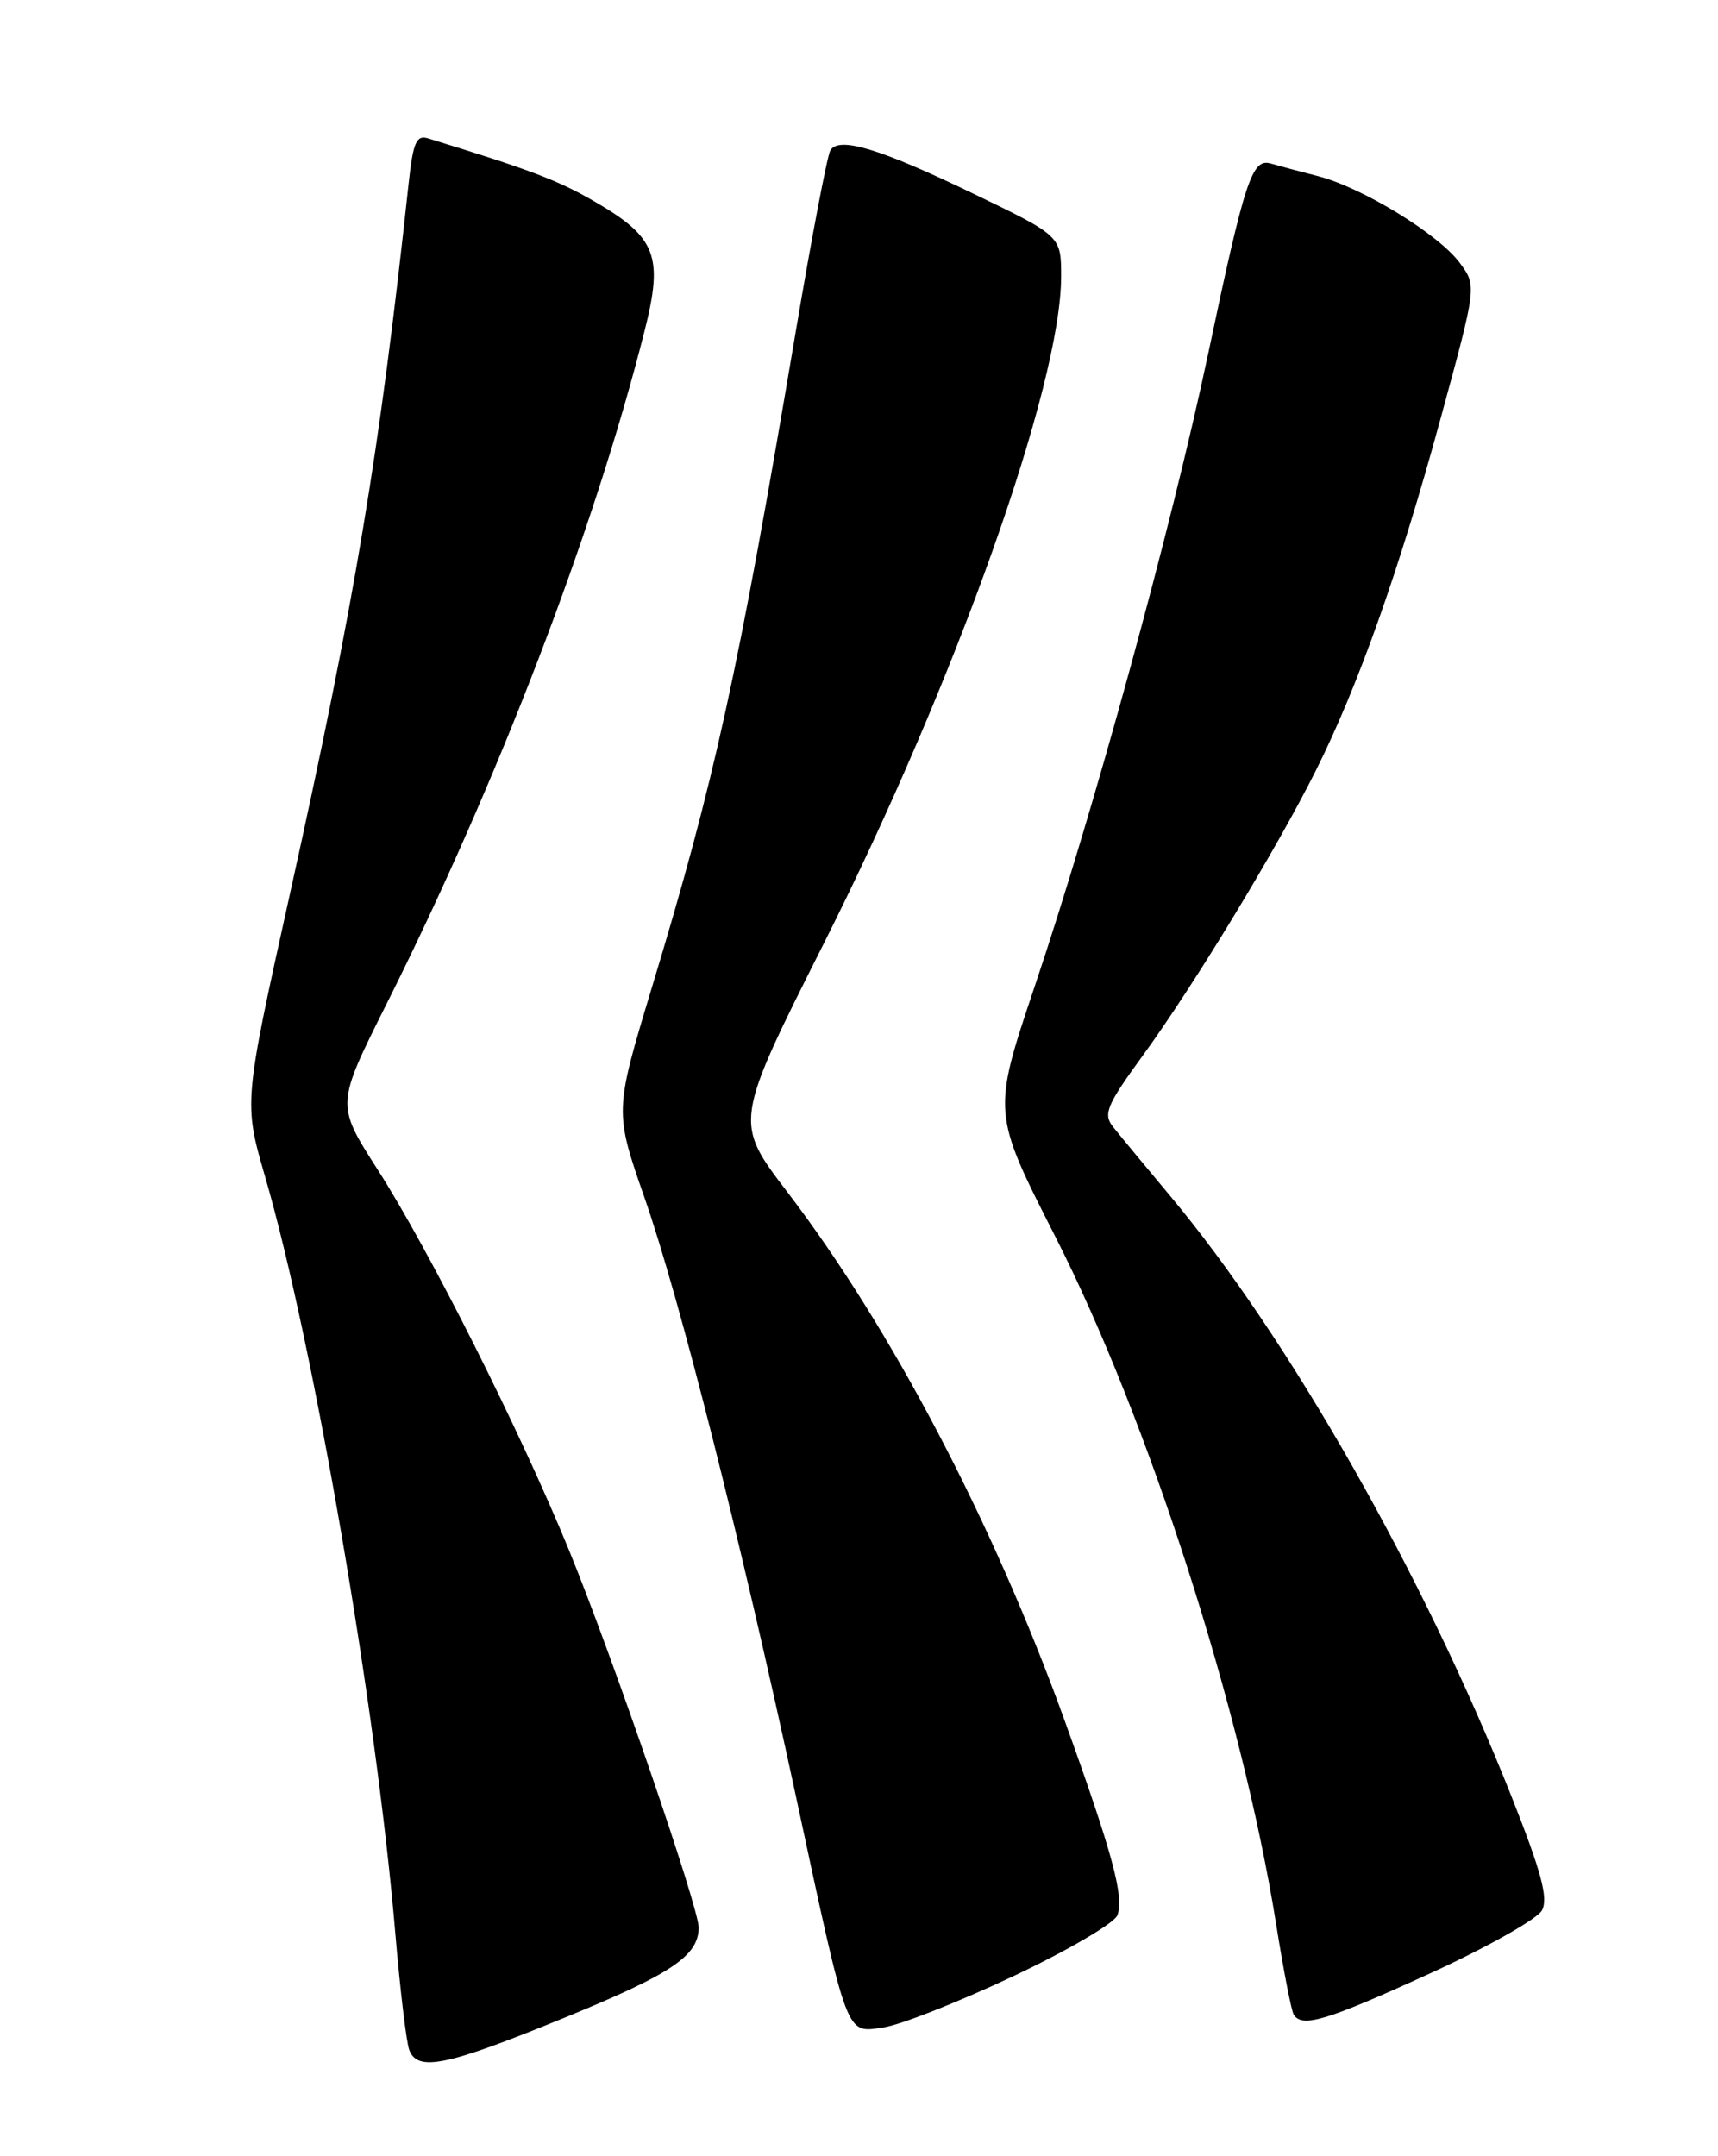 <?xml version="1.0" encoding="UTF-8" standalone="no"?>
<!DOCTYPE svg PUBLIC "-//W3C//DTD SVG 1.1//EN" "http://www.w3.org/Graphics/SVG/1.1/DTD/svg11.dtd" >
<svg xmlns="http://www.w3.org/2000/svg" xmlns:xlink="http://www.w3.org/1999/xlink" version="1.1" viewBox="0 0 204 256">
 <g >
 <path fill="currentColor"
d=" M 66.93 239.60 C 79.73 234.37 82.90 232.25 82.97 228.89 C 83.01 226.58 72.76 196.73 67.56 184.04 C 61.75 169.86 50.97 148.41 44.82 138.83 C 39.91 131.16 39.91 131.16 45.84 119.32 C 59.11 92.85 70.52 63.11 76.54 39.28 C 78.80 30.37 77.93 28.16 70.52 23.88 C 66.23 21.40 62.91 20.14 50.83 16.43 C 49.44 16.00 49.05 16.91 48.53 21.71 C 45.06 53.91 42.15 71.33 34.41 106.21 C 28.93 130.92 28.93 130.92 31.48 139.71 C 37.24 159.54 44.68 202.74 46.95 229.65 C 47.52 236.33 48.26 242.52 48.60 243.40 C 49.60 246.00 53.00 245.30 66.93 239.60 Z  M 120.26 234.66 C 126.73 231.61 132.32 228.34 132.68 227.40 C 133.51 225.22 132.11 220.05 126.40 204.23 C 117.90 180.72 105.82 157.68 93.50 141.54 C 87.15 133.22 87.15 133.22 97.90 111.86 C 113.51 80.83 126.00 45.70 126.00 32.84 C 126.00 28.02 126.00 28.02 115.61 23.01 C 104.47 17.63 99.63 16.17 98.60 17.85 C 98.24 18.42 96.39 28.13 94.48 39.42 C 87.58 80.25 84.88 92.56 77.41 117.23 C 72.96 131.95 72.96 131.95 76.54 142.23 C 80.70 154.13 87.95 182.83 94.50 213.23 C 100.76 242.34 100.39 241.35 104.87 240.72 C 106.86 240.44 113.79 237.71 120.26 234.66 Z  M 169.72 234.34 C 176.53 231.23 182.55 227.84 183.10 226.81 C 183.87 225.37 183.03 222.25 179.45 213.22 C 169.02 186.93 153.03 158.81 138.94 141.98 C 135.95 138.40 132.89 134.71 132.15 133.77 C 130.97 132.27 131.41 131.21 135.73 125.28 C 141.77 116.98 151.52 100.92 156.24 91.50 C 161.27 81.46 166.11 67.83 171.05 49.73 C 175.36 33.95 175.36 33.95 173.35 31.23 C 170.83 27.81 161.79 22.28 156.50 20.91 C 154.30 20.35 151.77 19.67 150.88 19.41 C 148.67 18.78 147.82 21.33 143.46 42.00 C 139.07 62.75 129.89 96.23 122.86 117.12 C 117.82 132.11 117.82 132.11 125.30 146.80 C 136.38 168.58 147.48 203.12 151.53 228.44 C 152.40 233.90 153.34 238.74 153.62 239.19 C 154.61 240.79 157.53 239.91 169.72 234.34 Z "/>
</g>
</svg>
